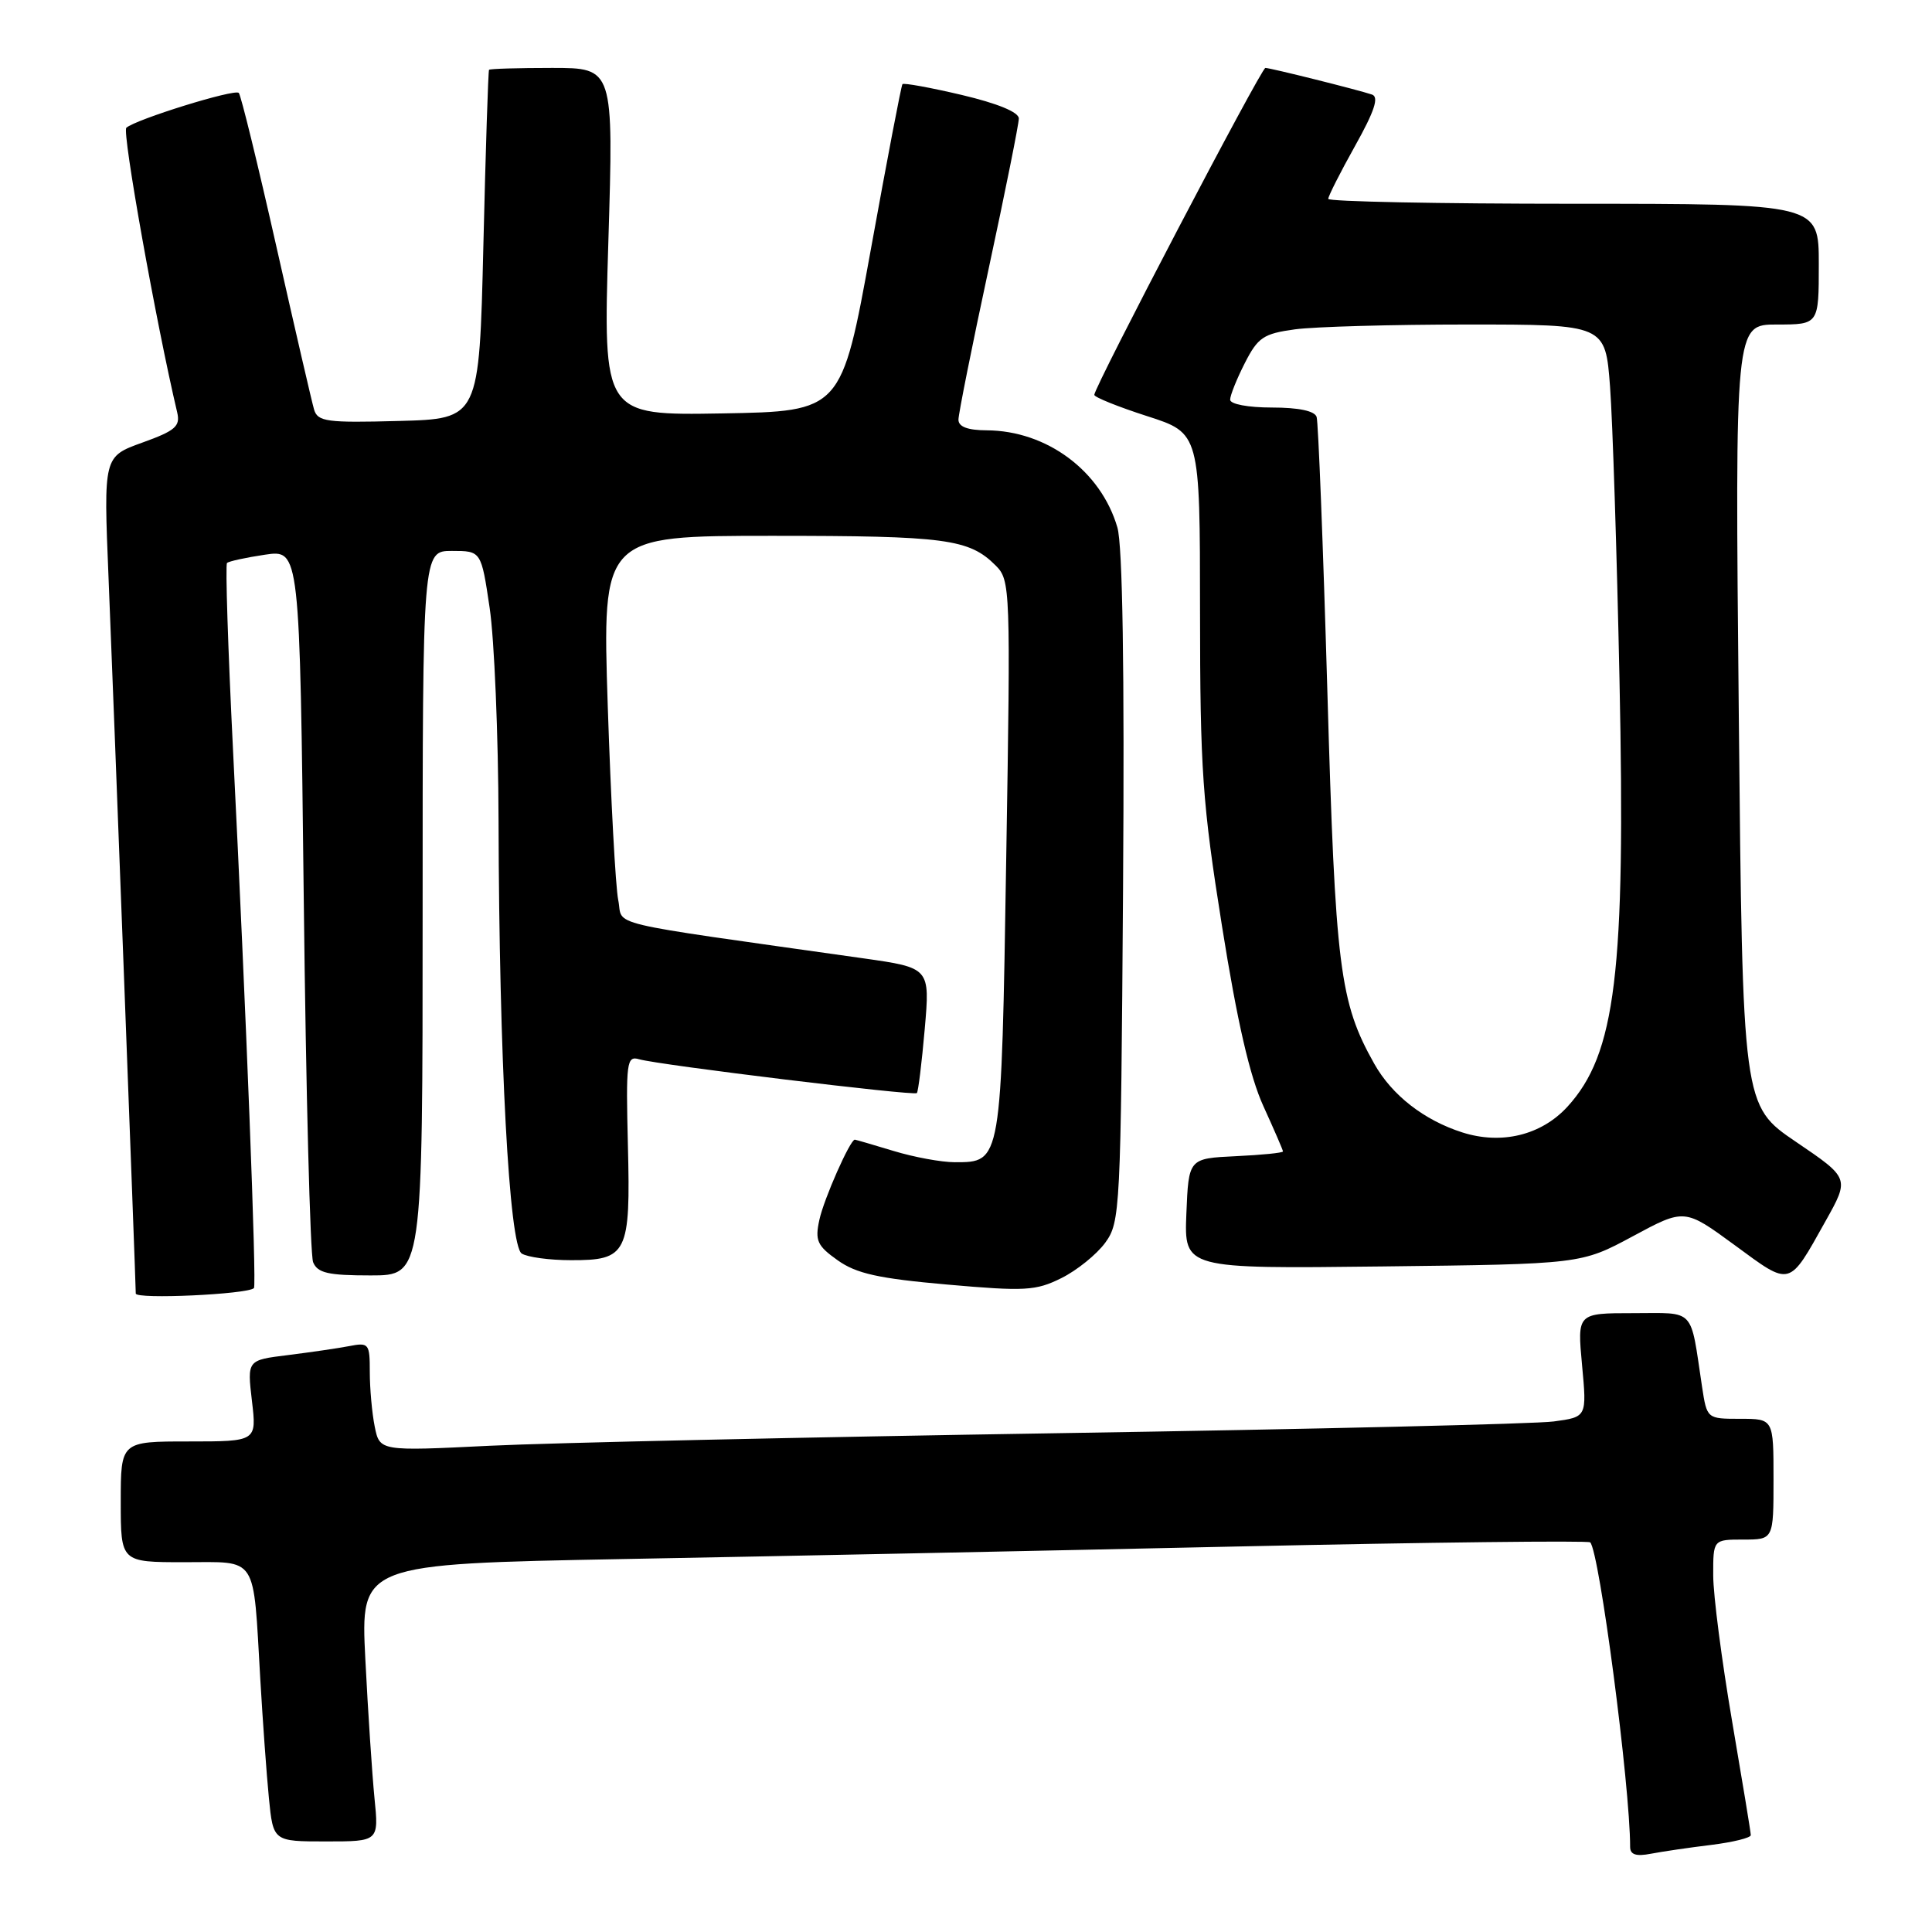 <?xml version="1.0" encoding="UTF-8" standalone="no"?>
<!DOCTYPE svg PUBLIC "-//W3C//DTD SVG 1.1//EN" "http://www.w3.org/Graphics/SVG/1.1/DTD/svg11.dtd" >
<svg xmlns="http://www.w3.org/2000/svg" xmlns:xlink="http://www.w3.org/1999/xlink" version="1.1" viewBox="0 0 256 256">
 <g >
 <path fill="currentColor"
d=" M 226.75 244.46 C 229.64 244.10 232.00 243.52 231.99 243.16 C 231.99 242.80 230.86 235.97 229.50 228.00 C 228.14 220.03 227.01 211.36 227.01 208.75 C 227.00 204.00 227.00 204.00 231.00 204.00 C 235.00 204.00 235.00 204.00 235.00 196.00 C 235.00 188.00 235.00 188.00 230.59 188.00 C 226.18 188.00 226.18 188.00 225.53 183.75 C 223.93 173.13 224.74 174.00 216.41 174.00 C 208.99 174.00 208.99 174.00 209.63 180.88 C 210.27 187.76 210.27 187.76 205.88 188.35 C 203.47 188.68 174.05 189.37 140.50 189.90 C 106.95 190.43 72.93 191.18 64.90 191.57 C 50.31 192.29 50.31 192.29 49.65 189.02 C 49.29 187.22 49.00 183.97 49.00 181.80 C 49.00 178.02 48.88 177.86 46.25 178.37 C 44.74 178.66 41.08 179.19 38.13 179.56 C 32.75 180.22 32.75 180.22 33.38 185.61 C 34.02 191.00 34.02 191.00 25.01 191.00 C 16.00 191.00 16.00 191.00 16.00 199.00 C 16.00 207.00 16.00 207.00 24.42 207.00 C 34.27 207.00 33.52 205.85 34.49 222.50 C 34.81 228.00 35.32 235.09 35.63 238.25 C 36.20 244.00 36.20 244.00 43.20 244.00 C 50.20 244.00 50.20 244.00 49.62 238.25 C 49.31 235.09 48.76 226.82 48.41 219.87 C 47.77 207.24 47.77 207.24 82.64 206.58 C 101.81 206.23 138.37 205.48 163.87 204.92 C 189.37 204.36 210.45 204.12 210.71 204.37 C 211.93 205.59 216.00 236.65 216.00 244.72 C 216.00 245.75 216.78 246.01 218.75 245.63 C 220.26 245.34 223.86 244.81 226.75 244.46 Z  M 33.65 170.68 C 34.02 170.31 32.62 134.18 30.87 99.25 C 30.21 85.91 29.85 74.82 30.08 74.60 C 30.31 74.37 32.57 73.88 35.11 73.50 C 39.72 72.82 39.72 72.82 40.25 119.16 C 40.54 144.65 41.10 166.29 41.49 167.25 C 42.08 168.68 43.48 169.00 49.11 169.00 C 56.00 169.00 56.00 169.00 56.00 121.00 C 56.00 73.00 56.00 73.00 59.88 73.00 C 63.76 73.00 63.76 73.00 64.88 80.54 C 65.50 84.69 66.03 97.40 66.06 108.79 C 66.14 140.27 67.47 165.05 69.13 166.10 C 69.88 166.58 72.81 166.98 75.63 166.98 C 83.12 167.01 83.56 166.12 83.20 151.76 C 82.93 140.68 83.03 139.87 84.70 140.36 C 87.34 141.12 121.10 145.23 121.49 144.84 C 121.67 144.65 122.14 140.84 122.53 136.37 C 123.24 128.24 123.24 128.24 114.37 126.98 C 79.12 121.99 82.65 122.82 81.92 119.27 C 81.56 117.51 80.94 105.93 80.53 93.53 C 79.80 71.00 79.80 71.00 102.34 71.00 C 125.33 71.00 128.41 71.41 131.93 74.93 C 133.88 76.88 133.92 77.82 133.33 113.72 C 132.68 154.24 132.72 154.00 126.50 154.00 C 124.75 154.00 121.11 153.33 118.41 152.51 C 115.71 151.69 113.40 151.02 113.27 151.01 C 112.66 150.98 109.16 158.88 108.57 161.64 C 107.97 164.38 108.28 165.07 110.99 166.99 C 113.47 168.76 116.40 169.41 125.50 170.21 C 135.82 171.12 137.25 171.04 140.63 169.36 C 142.69 168.34 145.30 166.23 146.44 164.68 C 148.44 161.94 148.51 160.49 148.81 117.68 C 149.01 88.72 148.75 72.25 148.06 69.89 C 145.87 62.39 138.71 57.07 130.75 57.02 C 128.23 57.01 127.00 56.55 127.00 55.61 C 127.00 54.85 128.80 45.85 131.00 35.62 C 133.20 25.39 135.00 16.43 135.00 15.70 C 135.00 14.86 132.17 13.70 127.43 12.58 C 123.27 11.60 119.74 10.96 119.58 11.15 C 119.42 11.34 117.54 21.17 115.40 33.00 C 111.50 54.50 111.50 54.50 95.70 54.78 C 79.91 55.05 79.91 55.05 80.61 32.03 C 81.31 9.00 81.31 9.00 73.15 9.00 C 68.67 9.00 64.91 9.11 64.80 9.25 C 64.69 9.39 64.35 19.85 64.05 32.50 C 63.50 55.50 63.50 55.50 52.83 55.78 C 43.31 56.04 42.10 55.87 41.62 54.28 C 41.33 53.30 39.08 43.57 36.62 32.66 C 34.16 21.75 31.92 12.59 31.64 12.31 C 31.08 11.75 17.98 15.82 16.74 16.93 C 16.15 17.46 20.68 42.80 23.48 54.65 C 23.91 56.49 23.24 57.07 18.85 58.65 C 13.72 60.50 13.72 60.50 14.38 76.50 C 15.02 91.95 17.97 169.57 17.99 171.40 C 18.00 172.19 32.82 171.51 33.65 170.68 Z  M 241.89 161.81 C 245.08 156.12 245.08 156.12 237.99 151.31 C 230.90 146.50 230.90 146.50 230.40 94.75 C 229.89 43.00 229.89 43.00 235.44 43.00 C 241.00 43.00 241.00 43.00 241.00 35.00 C 241.00 27.00 241.00 27.00 208.50 27.00 C 190.62 27.00 176.00 26.71 176.00 26.35 C 176.00 25.99 177.60 22.83 179.55 19.34 C 182.12 14.74 182.75 12.86 181.80 12.53 C 180.01 11.92 168.34 9.00 167.67 9.00 C 167.12 9.00 145.00 51.27 145.00 52.32 C 145.00 52.63 148.15 53.90 152.00 55.14 C 159.00 57.39 159.00 57.39 159.01 80.95 C 159.02 102.06 159.32 106.39 161.92 122.71 C 163.94 135.41 165.61 142.64 167.41 146.58 C 168.83 149.70 170.00 152.39 170.00 152.57 C 170.00 152.76 167.19 153.04 163.75 153.20 C 157.50 153.50 157.50 153.50 157.20 160.81 C 156.91 168.12 156.91 168.12 183.20 167.81 C 209.50 167.50 209.50 167.50 216.36 163.81 C 223.21 160.12 223.21 160.12 229.86 164.99 C 237.36 170.50 236.97 170.61 241.89 161.81 Z  M 193.76 150.05 C 188.69 148.43 184.44 145.12 182.10 140.96 C 177.50 132.79 176.94 128.30 175.88 91.50 C 175.32 72.25 174.68 55.94 174.46 55.25 C 174.21 54.45 172.08 54.00 168.53 54.00 C 165.37 54.00 163.00 53.55 163.00 52.96 C 163.00 52.39 163.88 50.20 164.95 48.10 C 166.68 44.71 167.41 44.21 171.59 43.64 C 174.17 43.29 184.48 43.00 194.50 43.00 C 212.72 43.00 212.72 43.00 213.34 51.25 C 213.68 55.79 214.24 73.22 214.59 90.00 C 215.41 128.91 214.10 139.65 207.68 146.66 C 204.22 150.42 198.96 151.71 193.76 150.05 Z "/>
</g>
</svg>